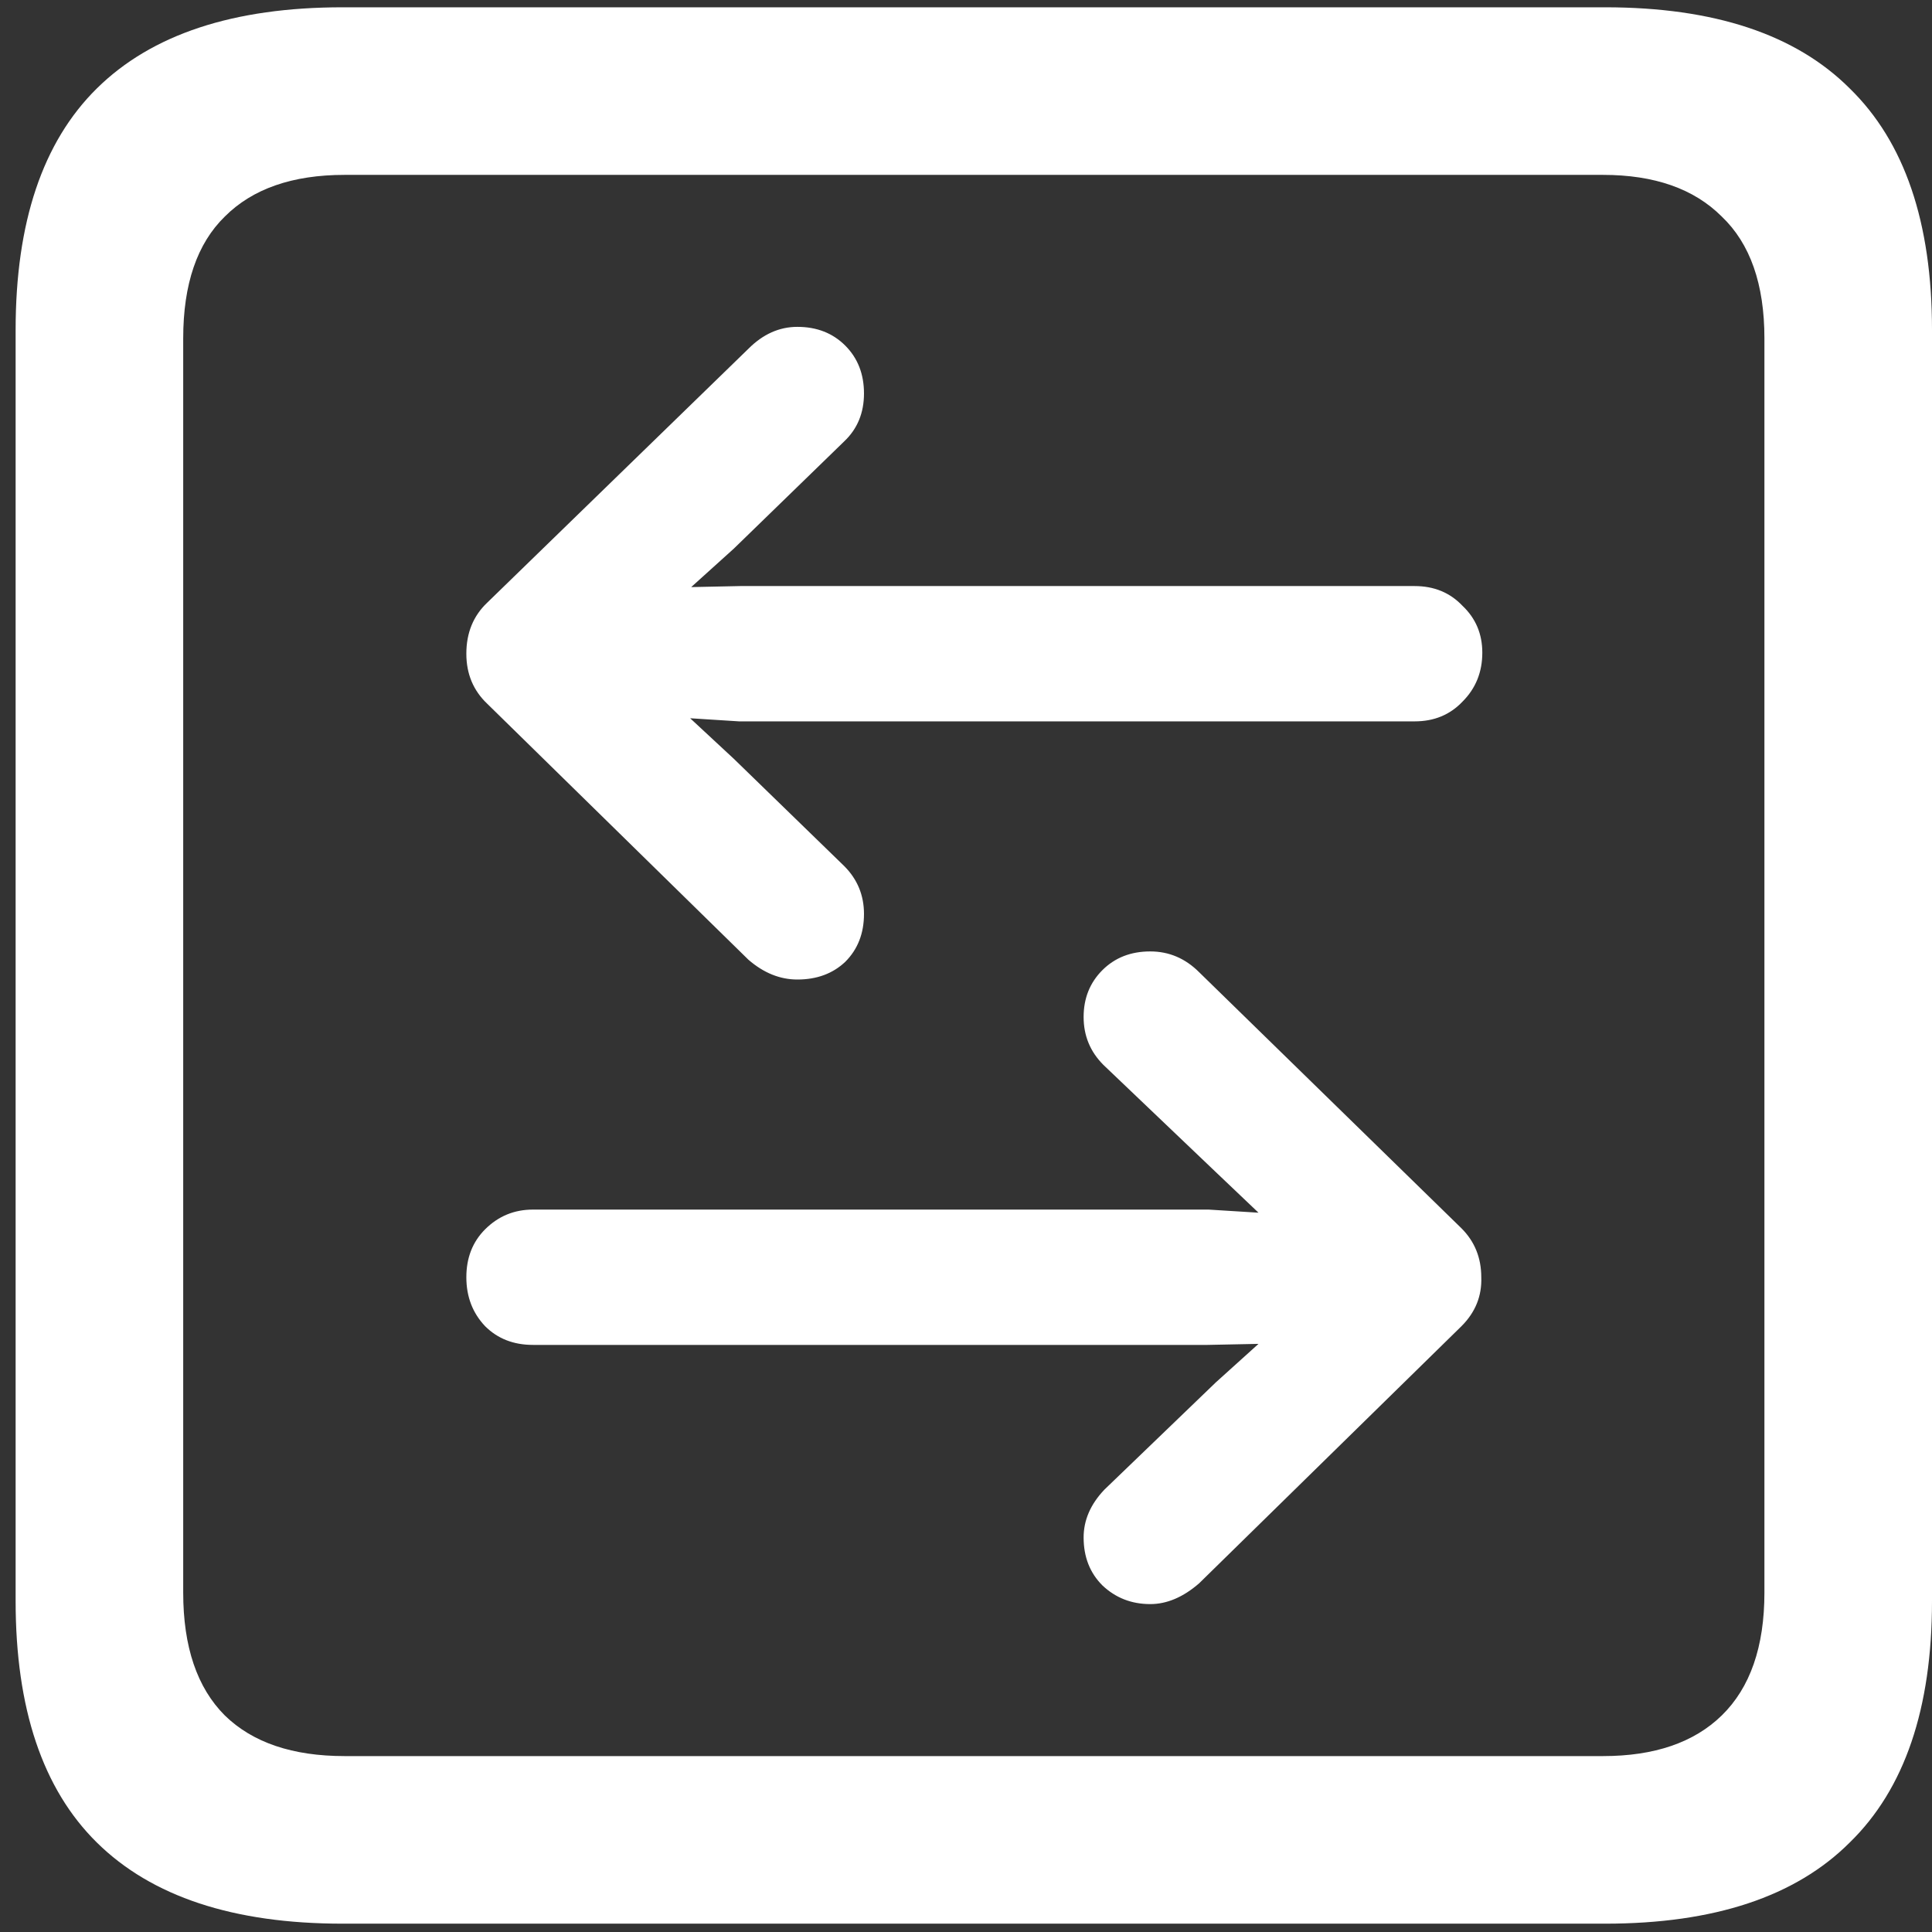 <svg width="116" height="116" viewBox="0 0 116 116" fill="none" xmlns="http://www.w3.org/2000/svg">
<rect x="0" y="0" width="116" height="116" fill="#333333" stroke="none"/>
<path d="M20.562 115.5H96.375C102.917 115.5 107.812 113.875 111.062 110.625C114.354 107.417 116 102.583 116 96.125V19.812C116 13.354 114.354 8.521 111.062 5.312C107.812 2.062 102.917 0.438 96.375 0.438H20.562C14.021 0.438 9.104 2.062 5.812 5.312C2.562 8.521 0.938 13.354 0.938 19.812V96.125C0.938 102.583 2.562 107.417 5.812 110.625C9.104 113.875 14.021 115.5 20.562 115.5ZM20.688 105.438C17.562 105.438 15.167 104.625 13.5 103C11.833 101.333 11 98.875 11 95.625V20.312C11 17.062 11.833 14.625 13.5 13C15.167 11.333 17.562 10.5 20.688 10.5H96.25C99.333 10.5 101.708 11.333 103.375 13C105.083 14.625 105.938 17.062 105.938 20.312V95.625C105.938 98.875 105.083 101.333 103.375 103C101.708 104.625 99.333 105.438 96.25 105.438H20.688ZM29.25 36.188C28.417 36.979 28 38 28 39.25C28 40.458 28.417 41.458 29.25 42.25L44.938 57.625C45.854 58.417 46.833 58.812 47.875 58.812C49.042 58.812 50 58.458 50.75 57.75C51.5 57 51.875 56.042 51.875 54.875C51.875 53.75 51.479 52.792 50.688 52L44.062 45.562L41.438 43.125L44.375 43.312H84.938C86.104 43.312 87.062 42.917 87.812 42.125C88.604 41.333 89 40.354 89 39.188C89 38.062 88.604 37.125 87.812 36.375C87.062 35.583 86.104 35.188 84.938 35.188H44.438L41.5 35.25L44.062 32.938L50.688 26.5C51.479 25.75 51.875 24.792 51.875 23.625C51.875 22.458 51.5 21.5 50.75 20.75C50 20 49.042 19.625 47.875 19.625C46.792 19.625 45.812 20.062 44.938 20.938L29.25 36.188ZM87.75 79.625C88.583 78.792 88.979 77.812 88.938 76.688C88.938 75.521 88.542 74.542 87.75 73.75L72 58.375C71.167 57.542 70.188 57.125 69.062 57.125C67.896 57.125 66.938 57.5 66.188 58.25C65.438 59 65.062 59.938 65.062 61.062C65.062 62.188 65.458 63.146 66.25 63.938L73 70.375L75.562 72.812L72.562 72.625H32C30.875 72.625 29.917 73.021 29.125 73.812C28.375 74.562 28 75.521 28 76.688C28 77.854 28.375 78.833 29.125 79.625C29.875 80.375 30.833 80.75 32 80.75H72.5L75.562 80.688L73 83L66.312 89.438C65.479 90.312 65.062 91.271 65.062 92.312C65.062 93.479 65.438 94.438 66.188 95.188C66.979 95.938 67.938 96.312 69.062 96.312C70.062 96.312 71.042 95.896 72 95.062L87.75 79.625Z" fill="white"/>
</svg>
